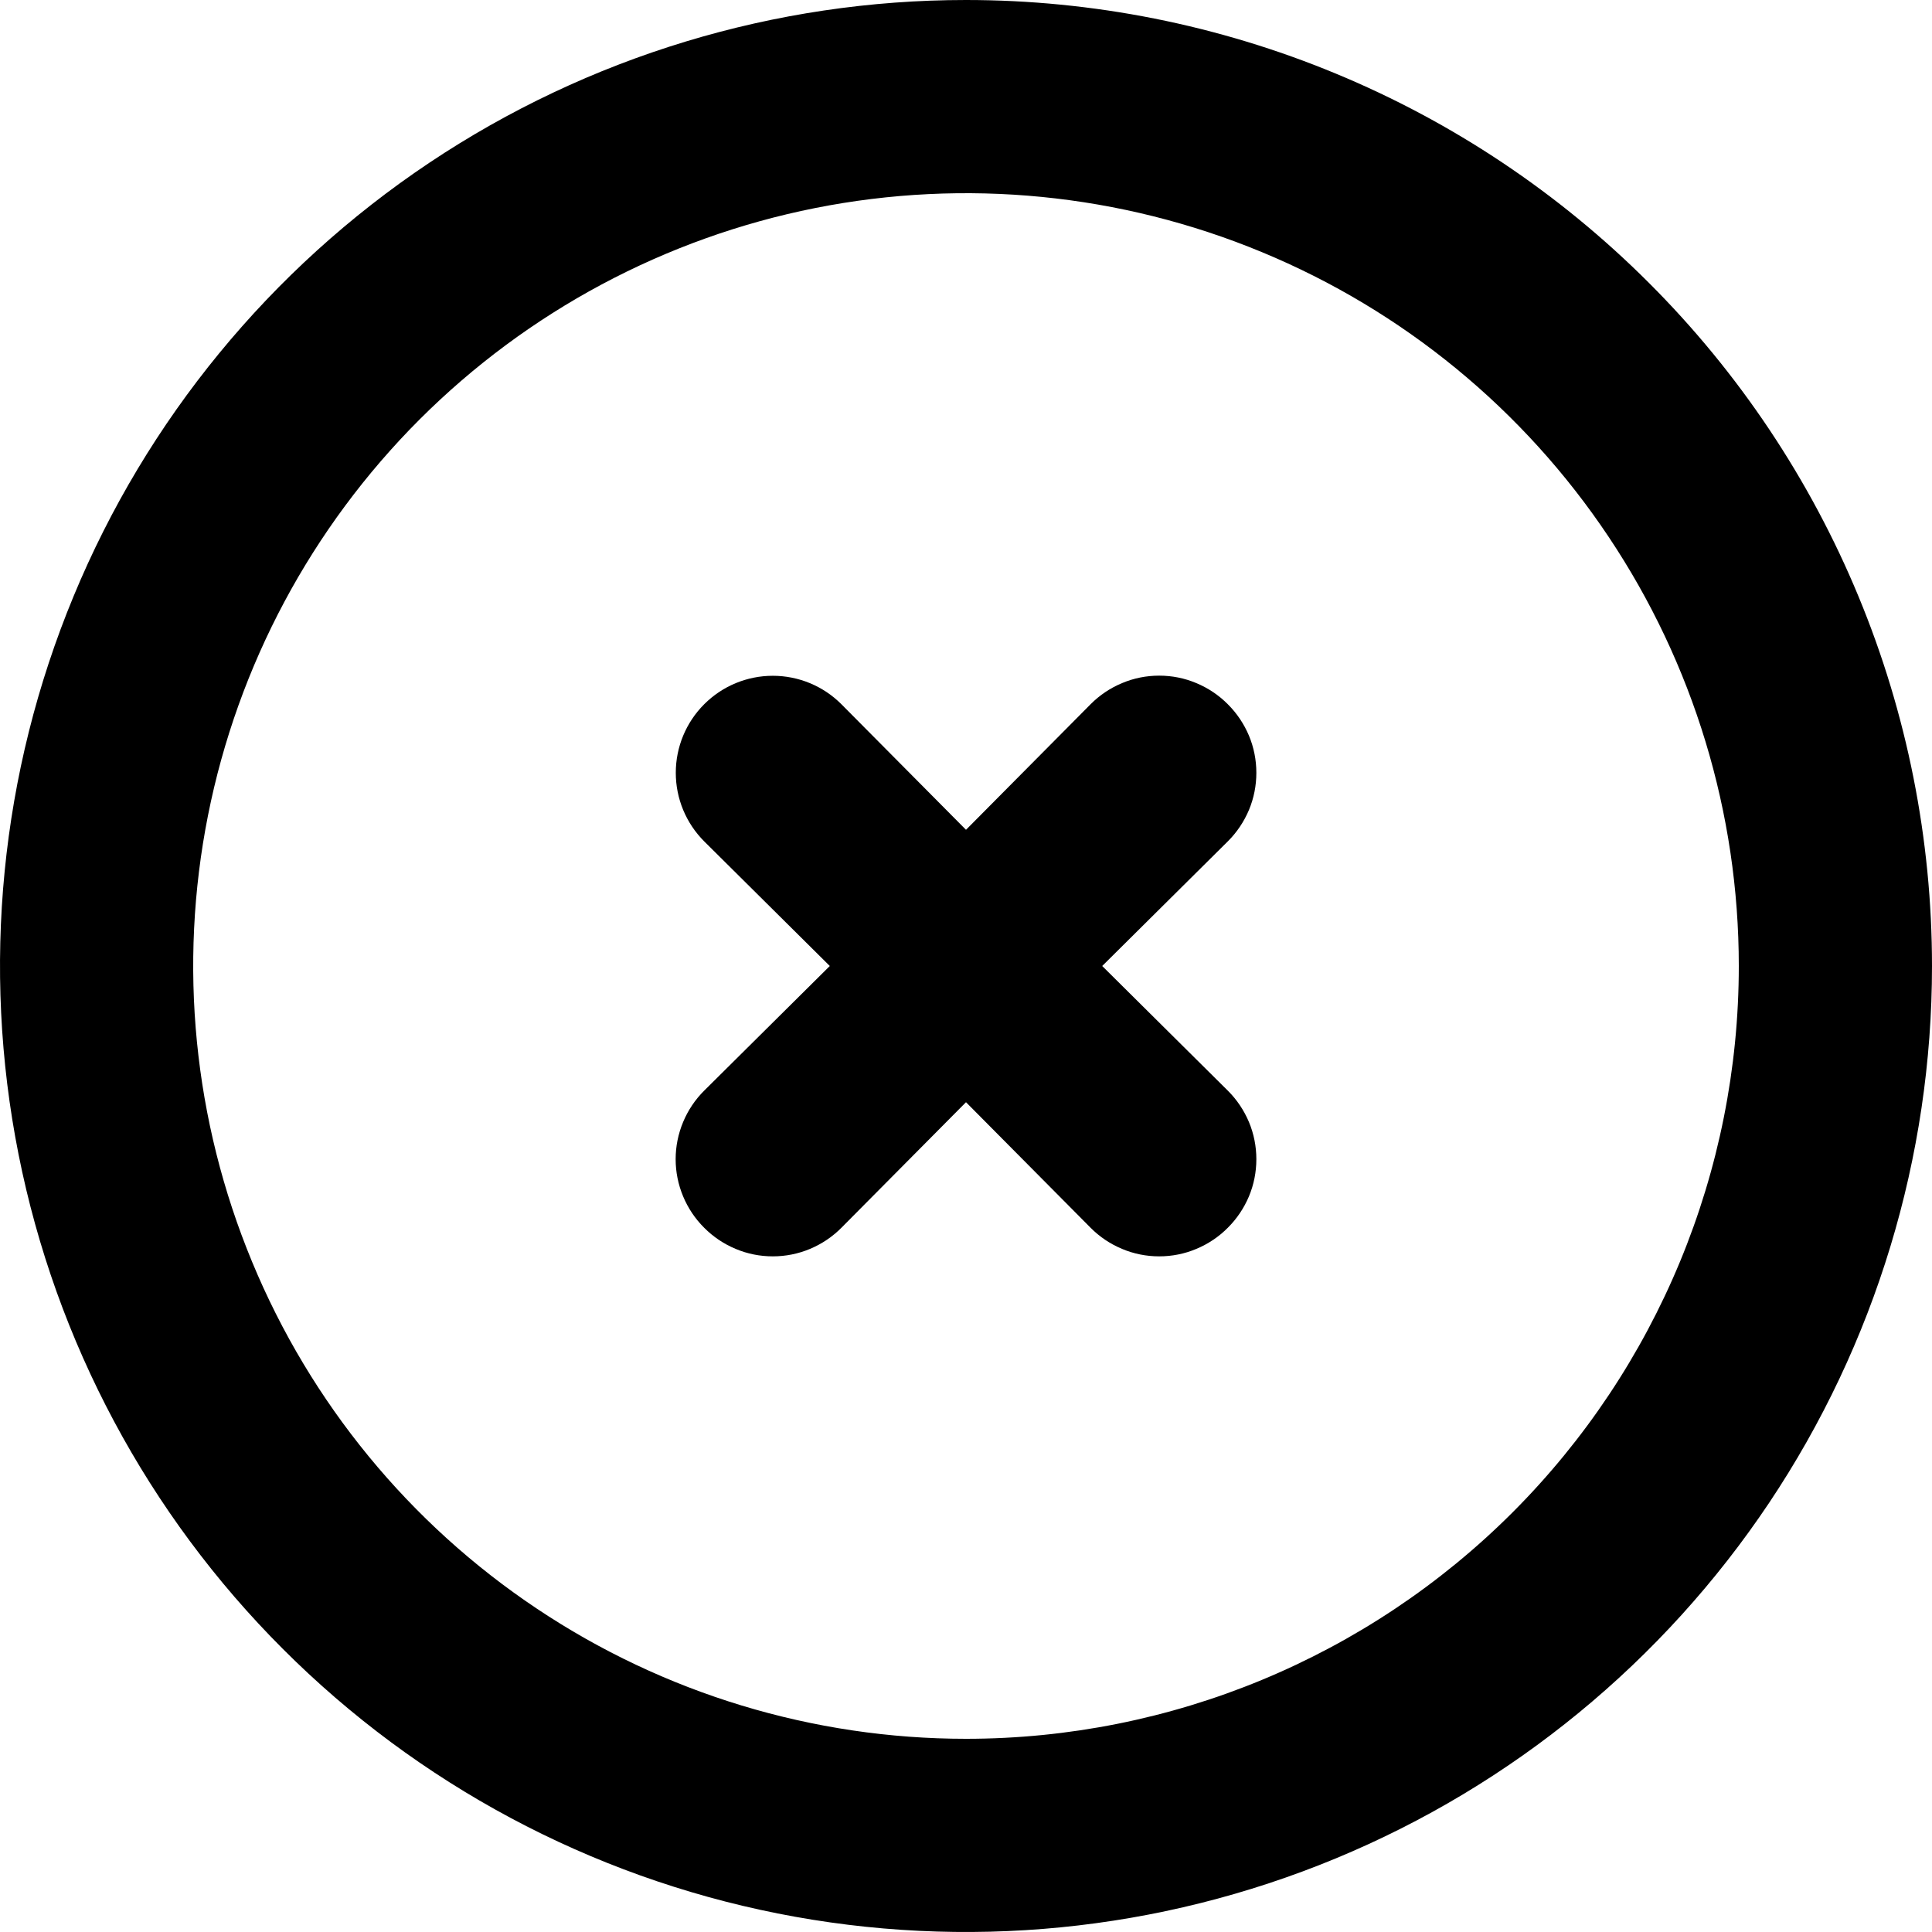 <svg width="28" height="28" viewBox="0 0 28 28" fill="none" xmlns="http://www.w3.org/2000/svg">
<path d="M14 0C11.231 0 8.524 0.821 6.222 2.359C3.92 3.898 2.125 6.084 1.066 8.642C0.006 11.201 -0.271 14.015 0.269 16.731C0.809 19.447 2.143 21.942 4.101 23.899C6.058 25.857 8.553 27.191 11.269 27.731C13.985 28.271 16.799 27.994 19.358 26.934C21.916 25.875 24.102 24.08 25.641 21.778C27.179 19.476 28 16.769 28 14C28 12.162 27.638 10.341 26.934 8.642C26.231 6.944 25.2 5.401 23.899 4.101C22.599 2.8 21.056 1.769 19.358 1.066C17.659 0.362 15.838 0 14 0ZM14 25.2C11.785 25.2 9.619 24.543 7.778 23.312C5.936 22.082 4.5 20.333 3.653 18.286C2.805 16.239 2.583 13.988 3.015 11.815C3.447 9.642 4.514 7.647 6.08 6.08C7.647 4.514 9.642 3.447 11.815 3.015C13.988 2.583 16.239 2.805 18.286 3.653C20.333 4.5 22.082 5.936 23.312 7.778C24.543 9.619 25.2 11.785 25.2 14C25.2 16.97 24.02 19.819 21.92 21.92C19.819 24.02 16.97 25.2 14 25.2Z" fill="black"/>
<path d="M17.794 10.206C17.664 10.075 17.509 9.971 17.338 9.9C17.168 9.828 16.985 9.792 16.8 9.792C16.615 9.792 16.432 9.828 16.262 9.9C16.091 9.971 15.936 10.075 15.806 10.206L14 12.026L12.194 10.206C11.931 9.942 11.573 9.794 11.2 9.794C10.827 9.794 10.47 9.942 10.206 10.206C9.942 10.47 9.794 10.827 9.794 11.2C9.794 11.573 9.942 11.93 10.206 12.194L12.026 14L10.206 15.806C10.075 15.936 9.971 16.091 9.9 16.262C9.829 16.432 9.792 16.615 9.792 16.8C9.792 16.985 9.829 17.168 9.9 17.338C9.971 17.509 10.075 17.664 10.206 17.794C10.336 17.925 10.491 18.029 10.662 18.1C10.832 18.172 11.015 18.208 11.2 18.208C11.385 18.208 11.568 18.172 11.739 18.1C11.909 18.029 12.064 17.925 12.194 17.794L14 15.974L15.806 17.794C15.936 17.925 16.091 18.029 16.262 18.1C16.432 18.172 16.615 18.208 16.8 18.208C16.985 18.208 17.168 18.172 17.338 18.1C17.509 18.029 17.664 17.925 17.794 17.794C17.925 17.664 18.029 17.509 18.101 17.338C18.172 17.168 18.208 16.985 18.208 16.8C18.208 16.615 18.172 16.432 18.101 16.262C18.029 16.091 17.925 15.936 17.794 15.806L15.974 14L17.794 12.194C17.925 12.064 18.029 11.909 18.101 11.738C18.172 11.568 18.208 11.385 18.208 11.2C18.208 11.015 18.172 10.832 18.101 10.662C18.029 10.491 17.925 10.336 17.794 10.206Z" fill="black"/>
</svg>
